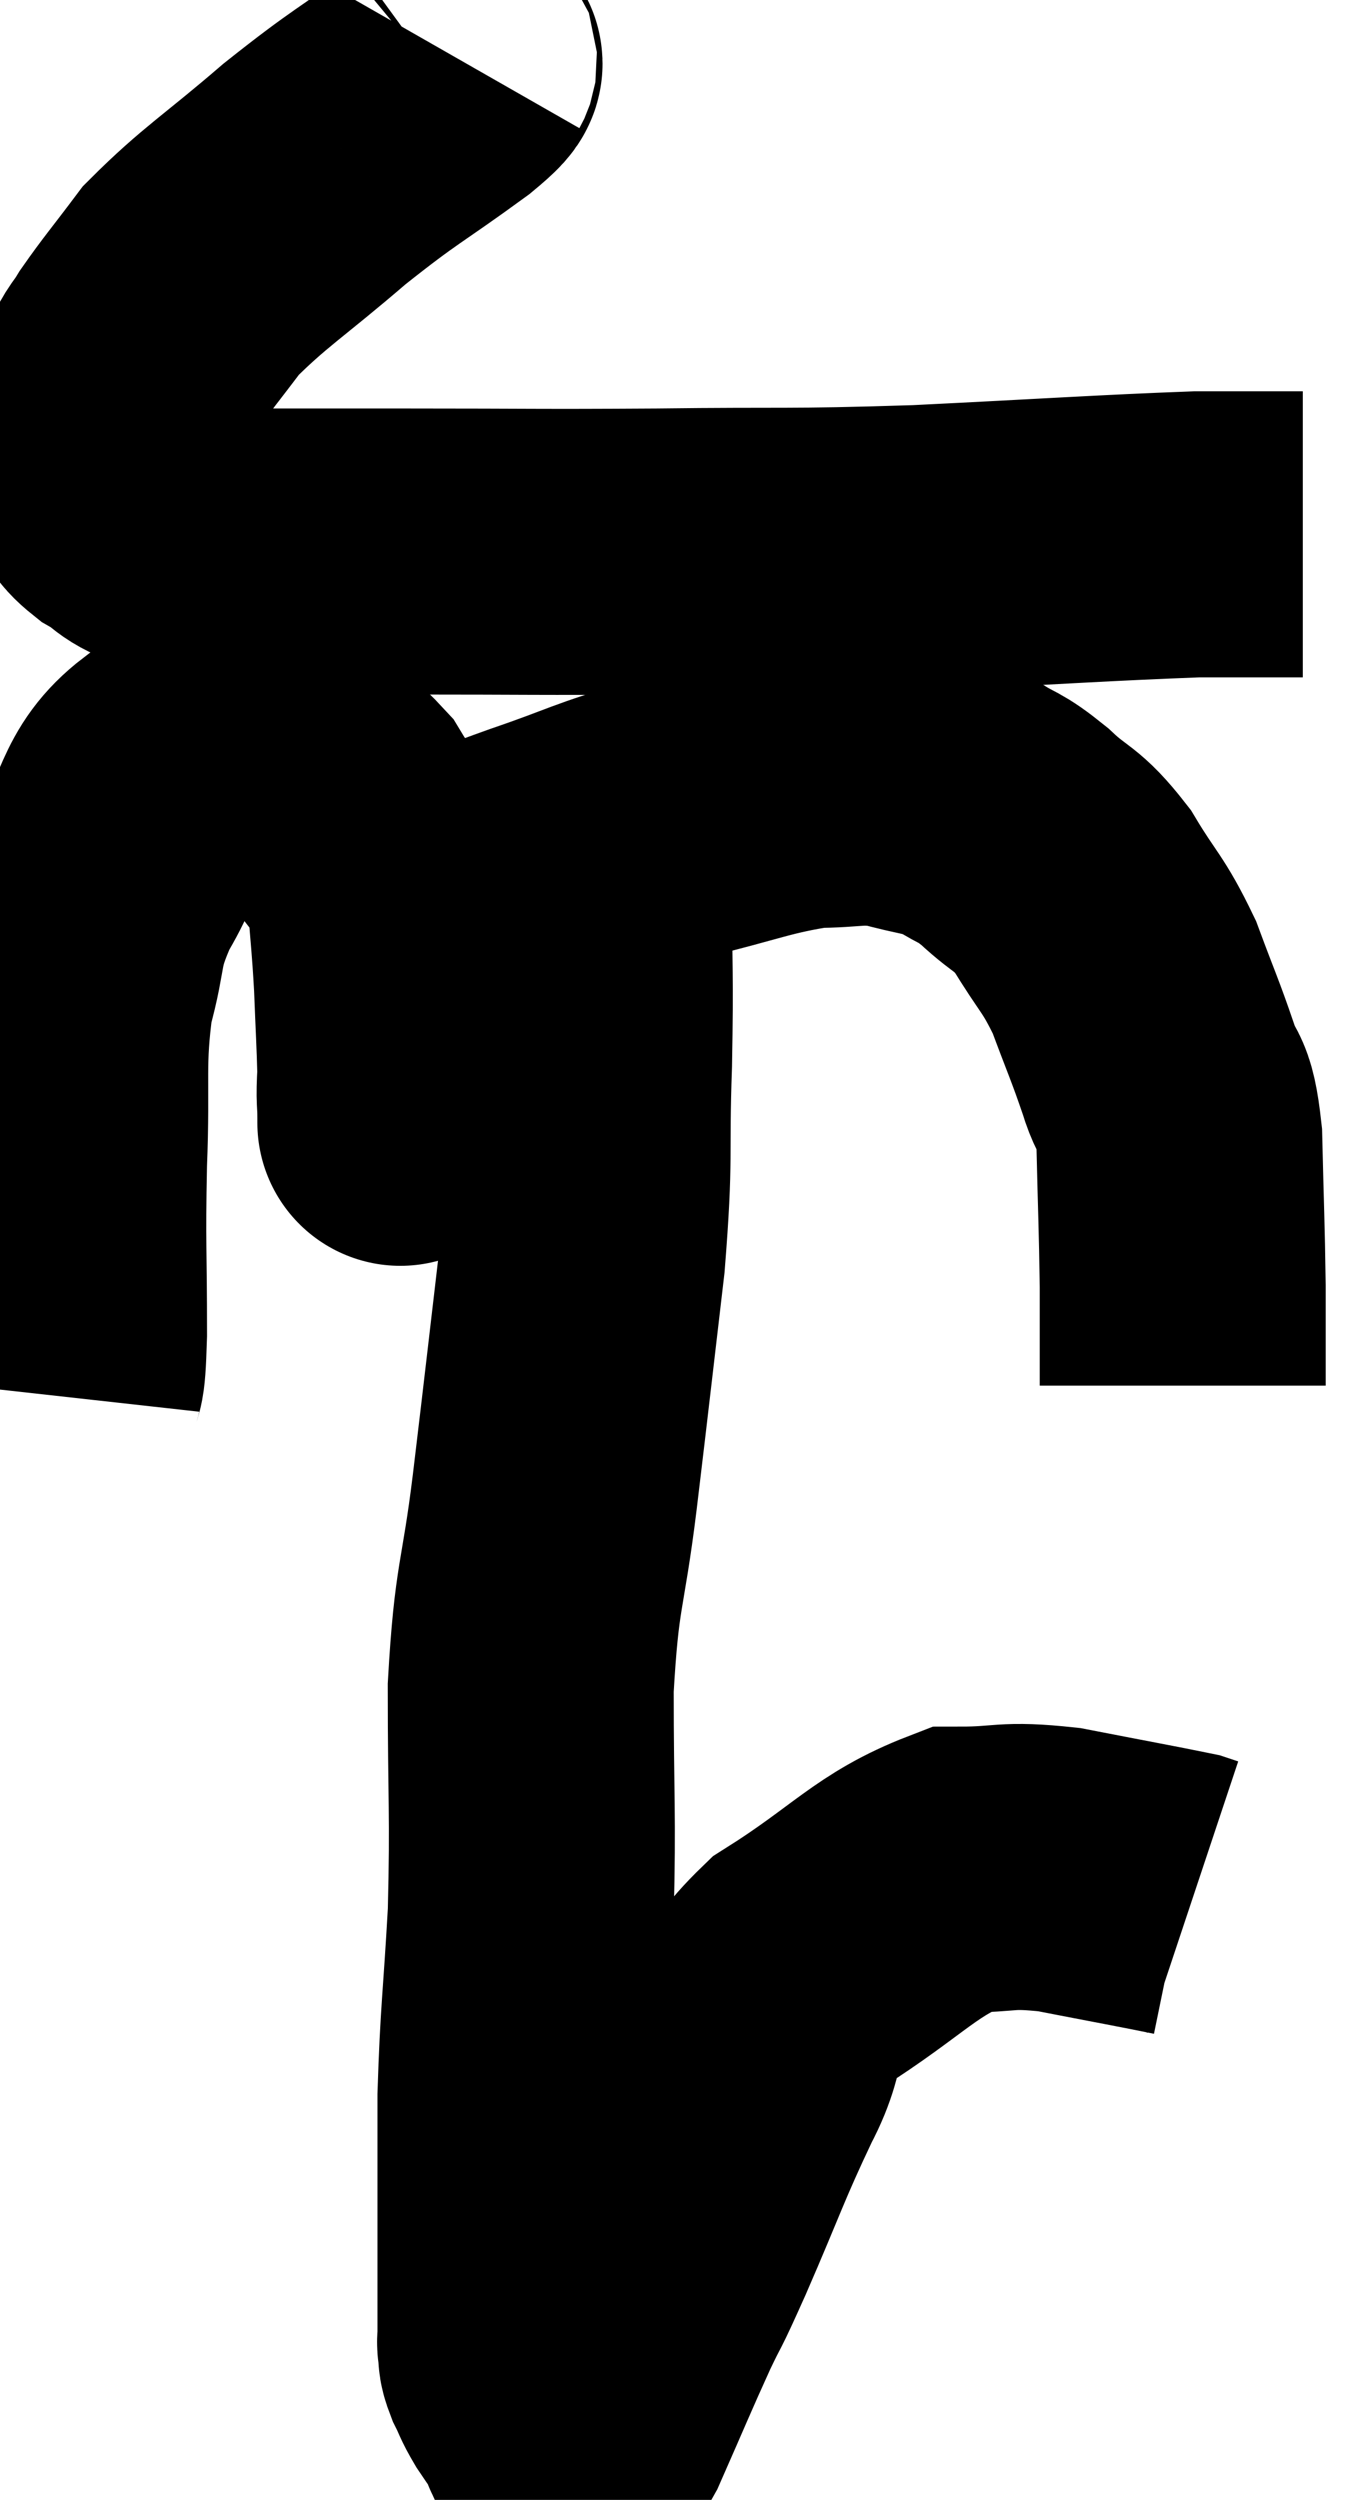 <svg xmlns="http://www.w3.org/2000/svg" viewBox="10.88 3.62 23.78 43.696" width="23.78" height="43.696"><path d="M 18.84 4.62 C 18.72 4.83, 19.215 4.53, 18.6 5.04 C 17.49 5.85, 17.475 5.79, 16.38 6.66 C 15.3 7.59, 14.985 7.755, 14.22 8.52 C 13.77 9.12, 13.635 9.27, 13.32 9.72 C 13.14 10.02, 13.125 9.96, 12.96 10.32 C 12.81 10.74, 12.735 10.83, 12.66 11.16 C 12.66 11.4, 12.66 11.445, 12.66 11.64 C 12.66 11.79, 12.57 11.745, 12.66 11.94 C 12.84 12.18, 12.72 12.18, 13.02 12.42 C 13.44 12.66, 13.275 12.69, 13.86 12.9 C 14.61 13.08, 14.31 13.17, 15.36 13.26 C 16.71 13.26, 16.305 13.26, 18.06 13.26 C 20.22 13.26, 20.16 13.275, 22.38 13.26 C 24.66 13.23, 24.585 13.275, 26.94 13.2 C 29.37 13.08, 30.195 13.02, 31.8 12.96 C 32.58 12.96, 32.895 12.96, 33.36 12.96 C 33.51 12.96, 33.585 12.96, 33.66 12.96 L 33.66 12.96" fill="none" stroke="black" stroke-width="5"></path><path d="M 11.88 28.02 C 11.94 27.48, 11.97 27.96, 12 26.94 C 12 25.44, 11.97 25.425, 12 23.94 C 12.06 22.47, 11.955 22.215, 12.12 21 C 12.39 20.04, 12.225 20.055, 12.66 19.08 C 13.26 18.09, 13.14 17.655, 13.86 17.1 C 14.7 16.98, 14.805 16.71, 15.54 16.86 C 16.17 17.28, 16.26 17.115, 16.8 17.7 C 17.25 18.45, 17.445 18.42, 17.7 19.2 C 17.76 20.01, 17.775 20.025, 17.82 20.82 C 17.85 21.6, 17.865 21.795, 17.88 22.38 C 17.88 22.77, 17.88 22.965, 17.88 23.16 C 17.88 23.16, 17.88 23.355, 17.88 23.16 C 17.88 22.77, 17.85 22.89, 17.88 22.38 C 17.94 21.75, 17.835 21.765, 18 21.12 C 18.27 20.46, 18.24 20.295, 18.54 19.8 C 18.87 19.47, 18.765 19.41, 19.2 19.14 C 19.74 18.93, 19.44 19.02, 20.28 18.72 C 21.42 18.33, 21.36 18.285, 22.56 17.94 C 23.82 17.64, 24.09 17.49, 25.08 17.34 C 25.8 17.34, 25.845 17.25, 26.52 17.34 C 27.15 17.52, 27.255 17.475, 27.78 17.7 C 28.2 17.97, 28.155 17.865, 28.62 18.24 C 29.13 18.72, 29.16 18.585, 29.64 19.2 C 30.09 19.95, 30.165 19.92, 30.54 20.7 C 30.84 21.51, 30.9 21.615, 31.14 22.32 C 31.32 22.92, 31.395 22.575, 31.5 23.52 C 31.53 24.81, 31.545 25.02, 31.56 26.1 C 31.56 26.97, 31.56 27.405, 31.56 27.84 L 31.56 27.84" fill="none" stroke="black" stroke-width="5"></path><path d="M 21.18 18.12 C 21.18 18.63, 21.18 18.12, 21.18 19.14 C 21.18 20.67, 21.21 20.58, 21.18 22.2 C 21.12 23.91, 21.21 23.745, 21.06 25.62 C 20.82 27.66, 20.805 27.825, 20.58 29.7 C 20.37 31.41, 20.265 31.275, 20.16 33.12 C 20.16 35.1, 20.205 35.295, 20.16 37.08 C 20.07 38.67, 20.025 38.835, 19.98 40.26 C 19.98 41.52, 19.98 41.88, 19.98 42.78 C 19.98 43.32, 19.98 43.44, 19.98 43.86 C 19.98 44.16, 19.98 44.265, 19.98 44.46 C 19.98 44.55, 19.965 44.52, 19.98 44.64 C 20.01 44.79, 19.965 44.745, 20.04 44.94 C 20.16 45.18, 20.13 45.165, 20.28 45.42 C 20.46 45.69, 20.535 45.78, 20.64 45.96 C 20.67 46.05, 20.685 46.095, 20.7 46.14 C 20.7 46.14, 20.67 46.11, 20.7 46.14 C 20.76 46.2, 20.7 46.29, 20.82 46.26 C 21 46.14, 20.865 46.59, 21.18 46.02 C 21.63 45, 21.705 44.805, 22.08 43.98 C 22.38 43.35, 22.23 43.725, 22.68 42.72 C 23.28 41.34, 23.325 41.13, 23.88 39.96 C 24.39 39, 23.955 38.955, 24.9 38.04 C 26.28 37.17, 26.535 36.735, 27.66 36.3 C 28.53 36.3, 28.425 36.195, 29.4 36.3 C 30.48 36.51, 30.975 36.6, 31.56 36.72 L 31.74 36.78" fill="none" stroke="black" stroke-width="5"></path></svg>